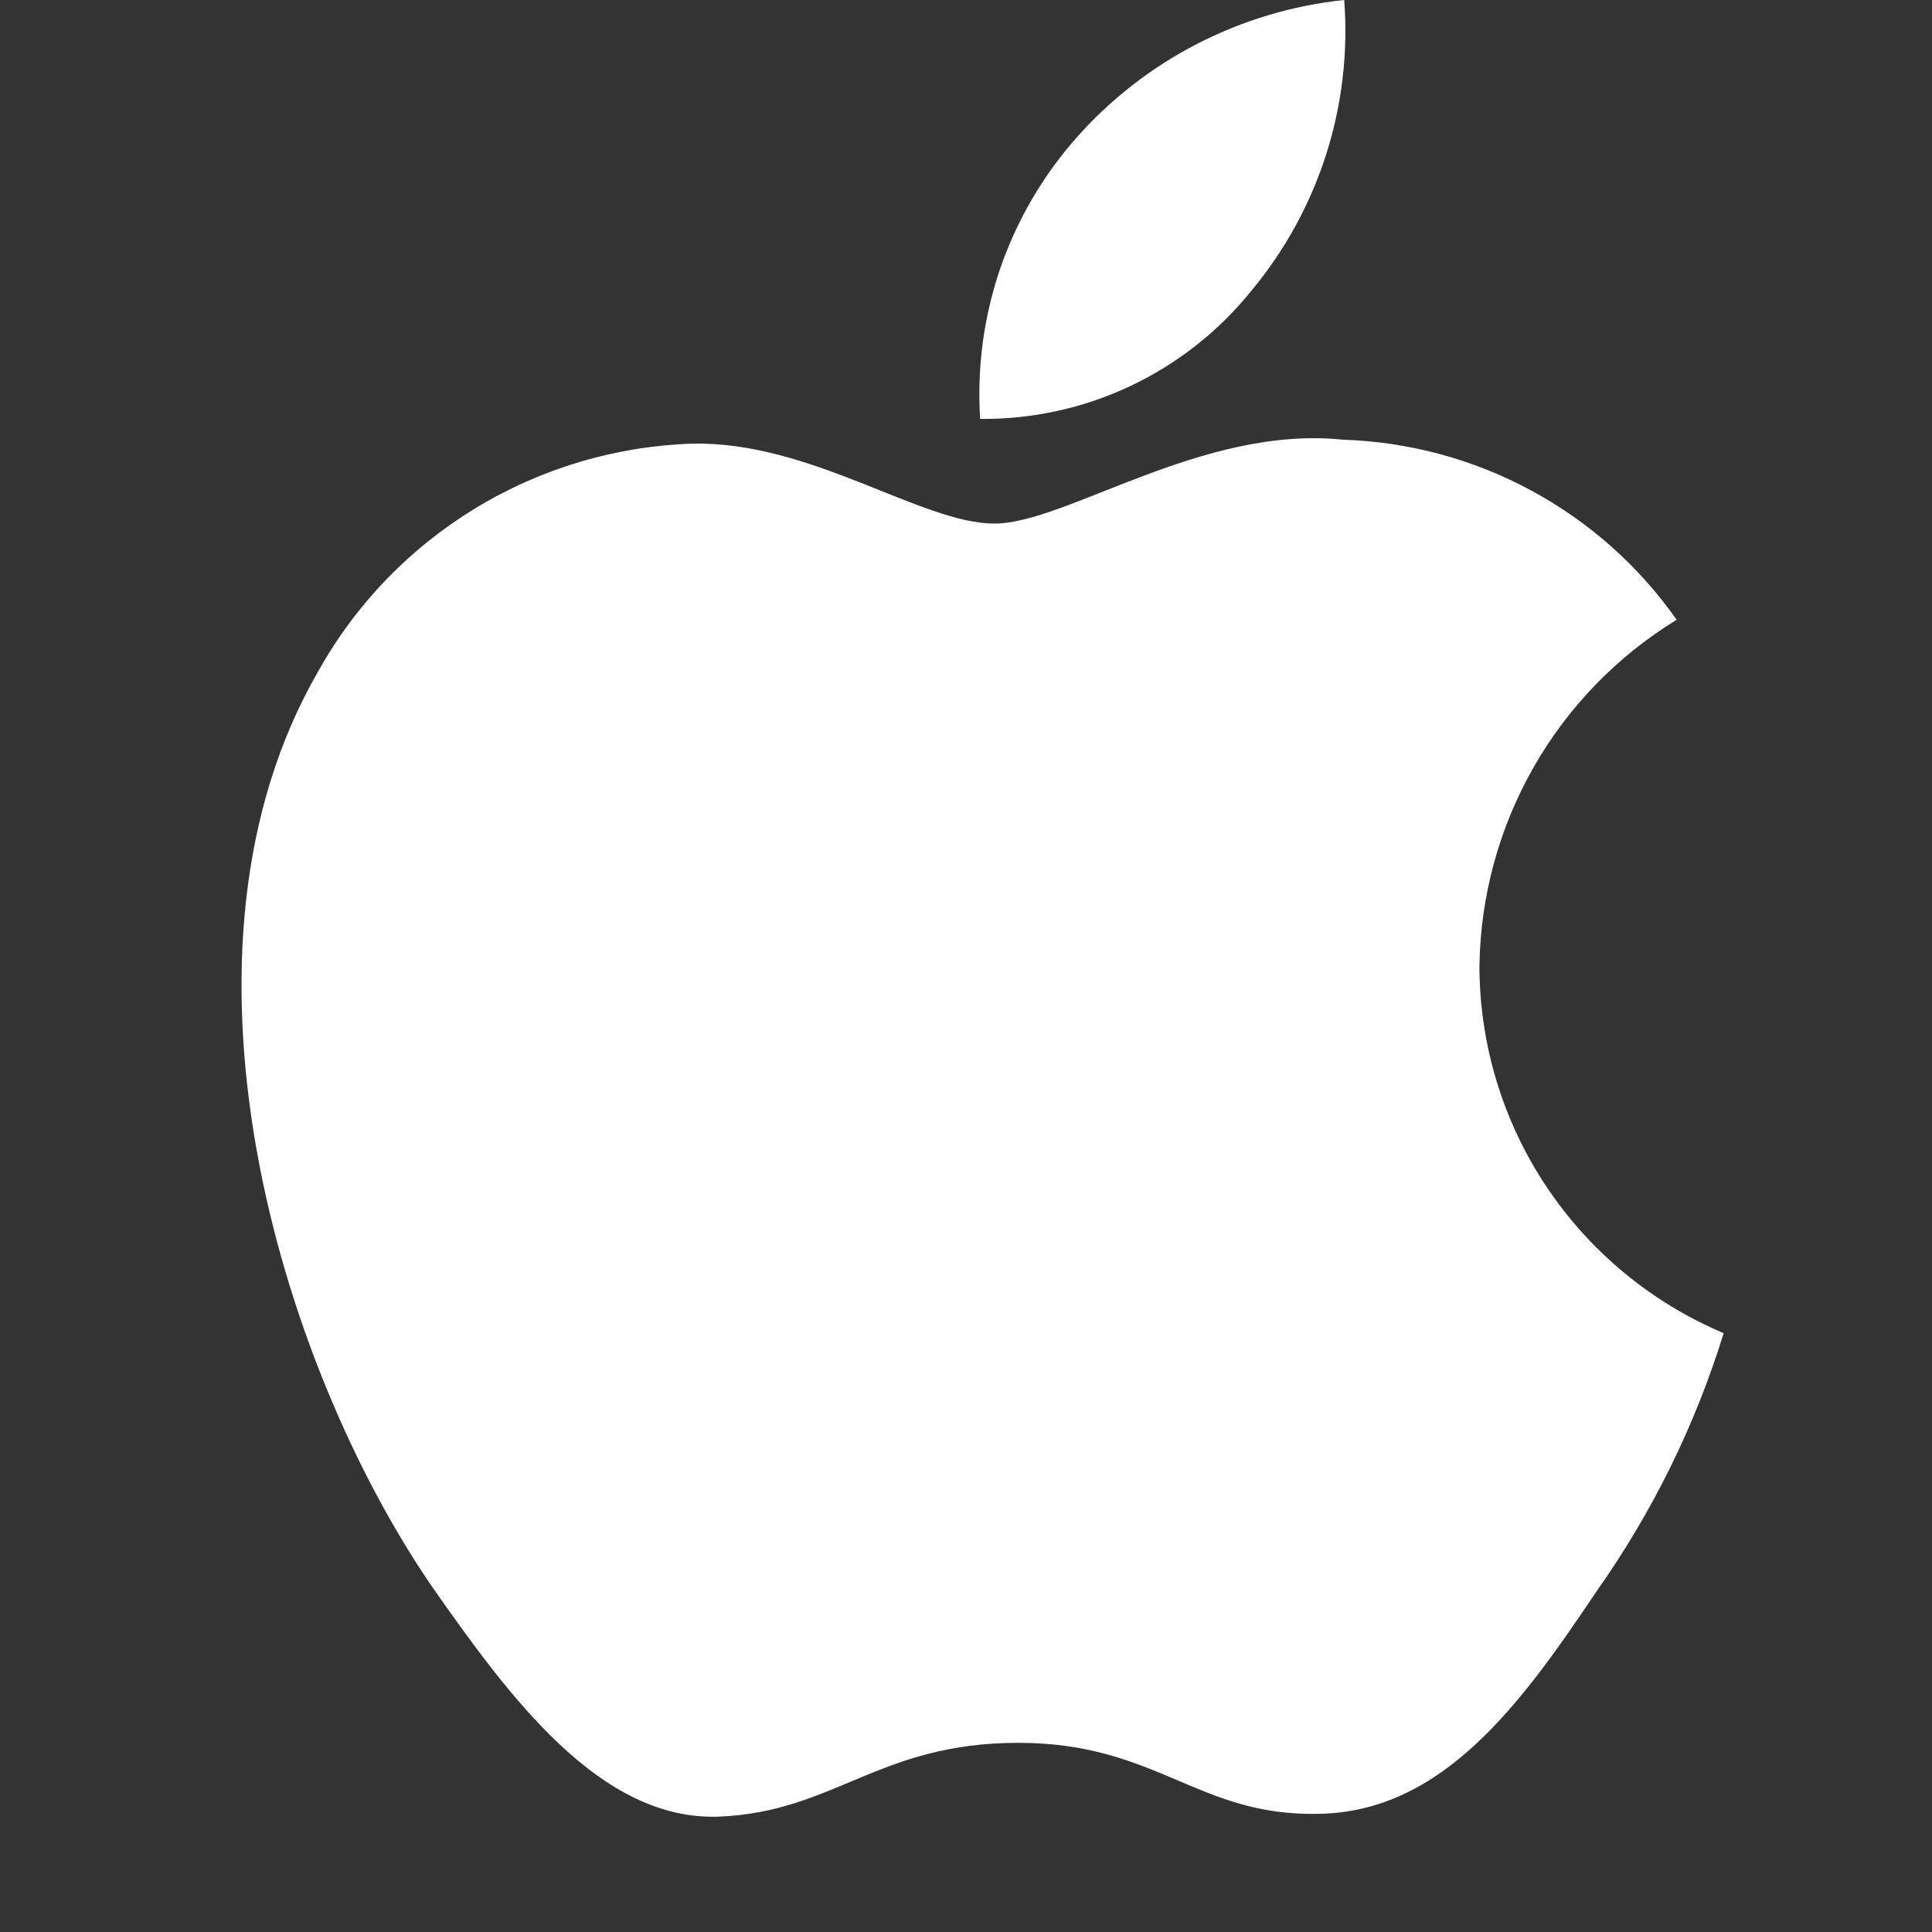 <svg width="24" height="24" viewBox="0 0 24 24" fill="none" xmlns="http://www.w3.org/2000/svg">
<rect x="0" y="0" width="24" height="24" fill="#333333" stroke="none"/>
<path d="M18.378 12.002C18.39 11.137 18.62 10.289 19.048 9.536C19.476 8.784 20.088 8.152 20.828 7.699C20.358 7.03 19.739 6.48 19.019 6.092C18.299 5.703 17.498 5.488 16.68 5.462C14.934 5.28 13.243 6.504 12.353 6.504C11.447 6.504 10.078 5.481 8.603 5.511C7.649 5.542 6.72 5.818 5.905 6.314C5.091 6.809 4.418 7.506 3.954 8.338C1.945 11.808 3.444 16.908 5.369 19.713C6.332 21.087 7.458 22.621 8.931 22.567C10.373 22.507 10.911 21.65 12.651 21.65C14.375 21.65 14.88 22.567 16.383 22.532C17.93 22.507 18.905 21.152 19.834 19.766C20.526 18.787 21.059 17.705 21.412 16.561C20.514 16.182 19.747 15.547 19.207 14.736C18.668 13.926 18.38 12.975 18.378 12.002Z" fill="white"/>
<path d="M15.54 3.618C16.383 2.608 16.799 1.31 16.698 0C15.409 0.135 14.219 0.749 13.364 1.72C12.947 2.194 12.627 2.746 12.422 3.344C12.219 3.942 12.135 4.574 12.176 5.204C12.82 5.21 13.458 5.071 14.041 4.796C14.623 4.521 15.136 4.118 15.54 3.618Z" fill="white"/>
</svg>
